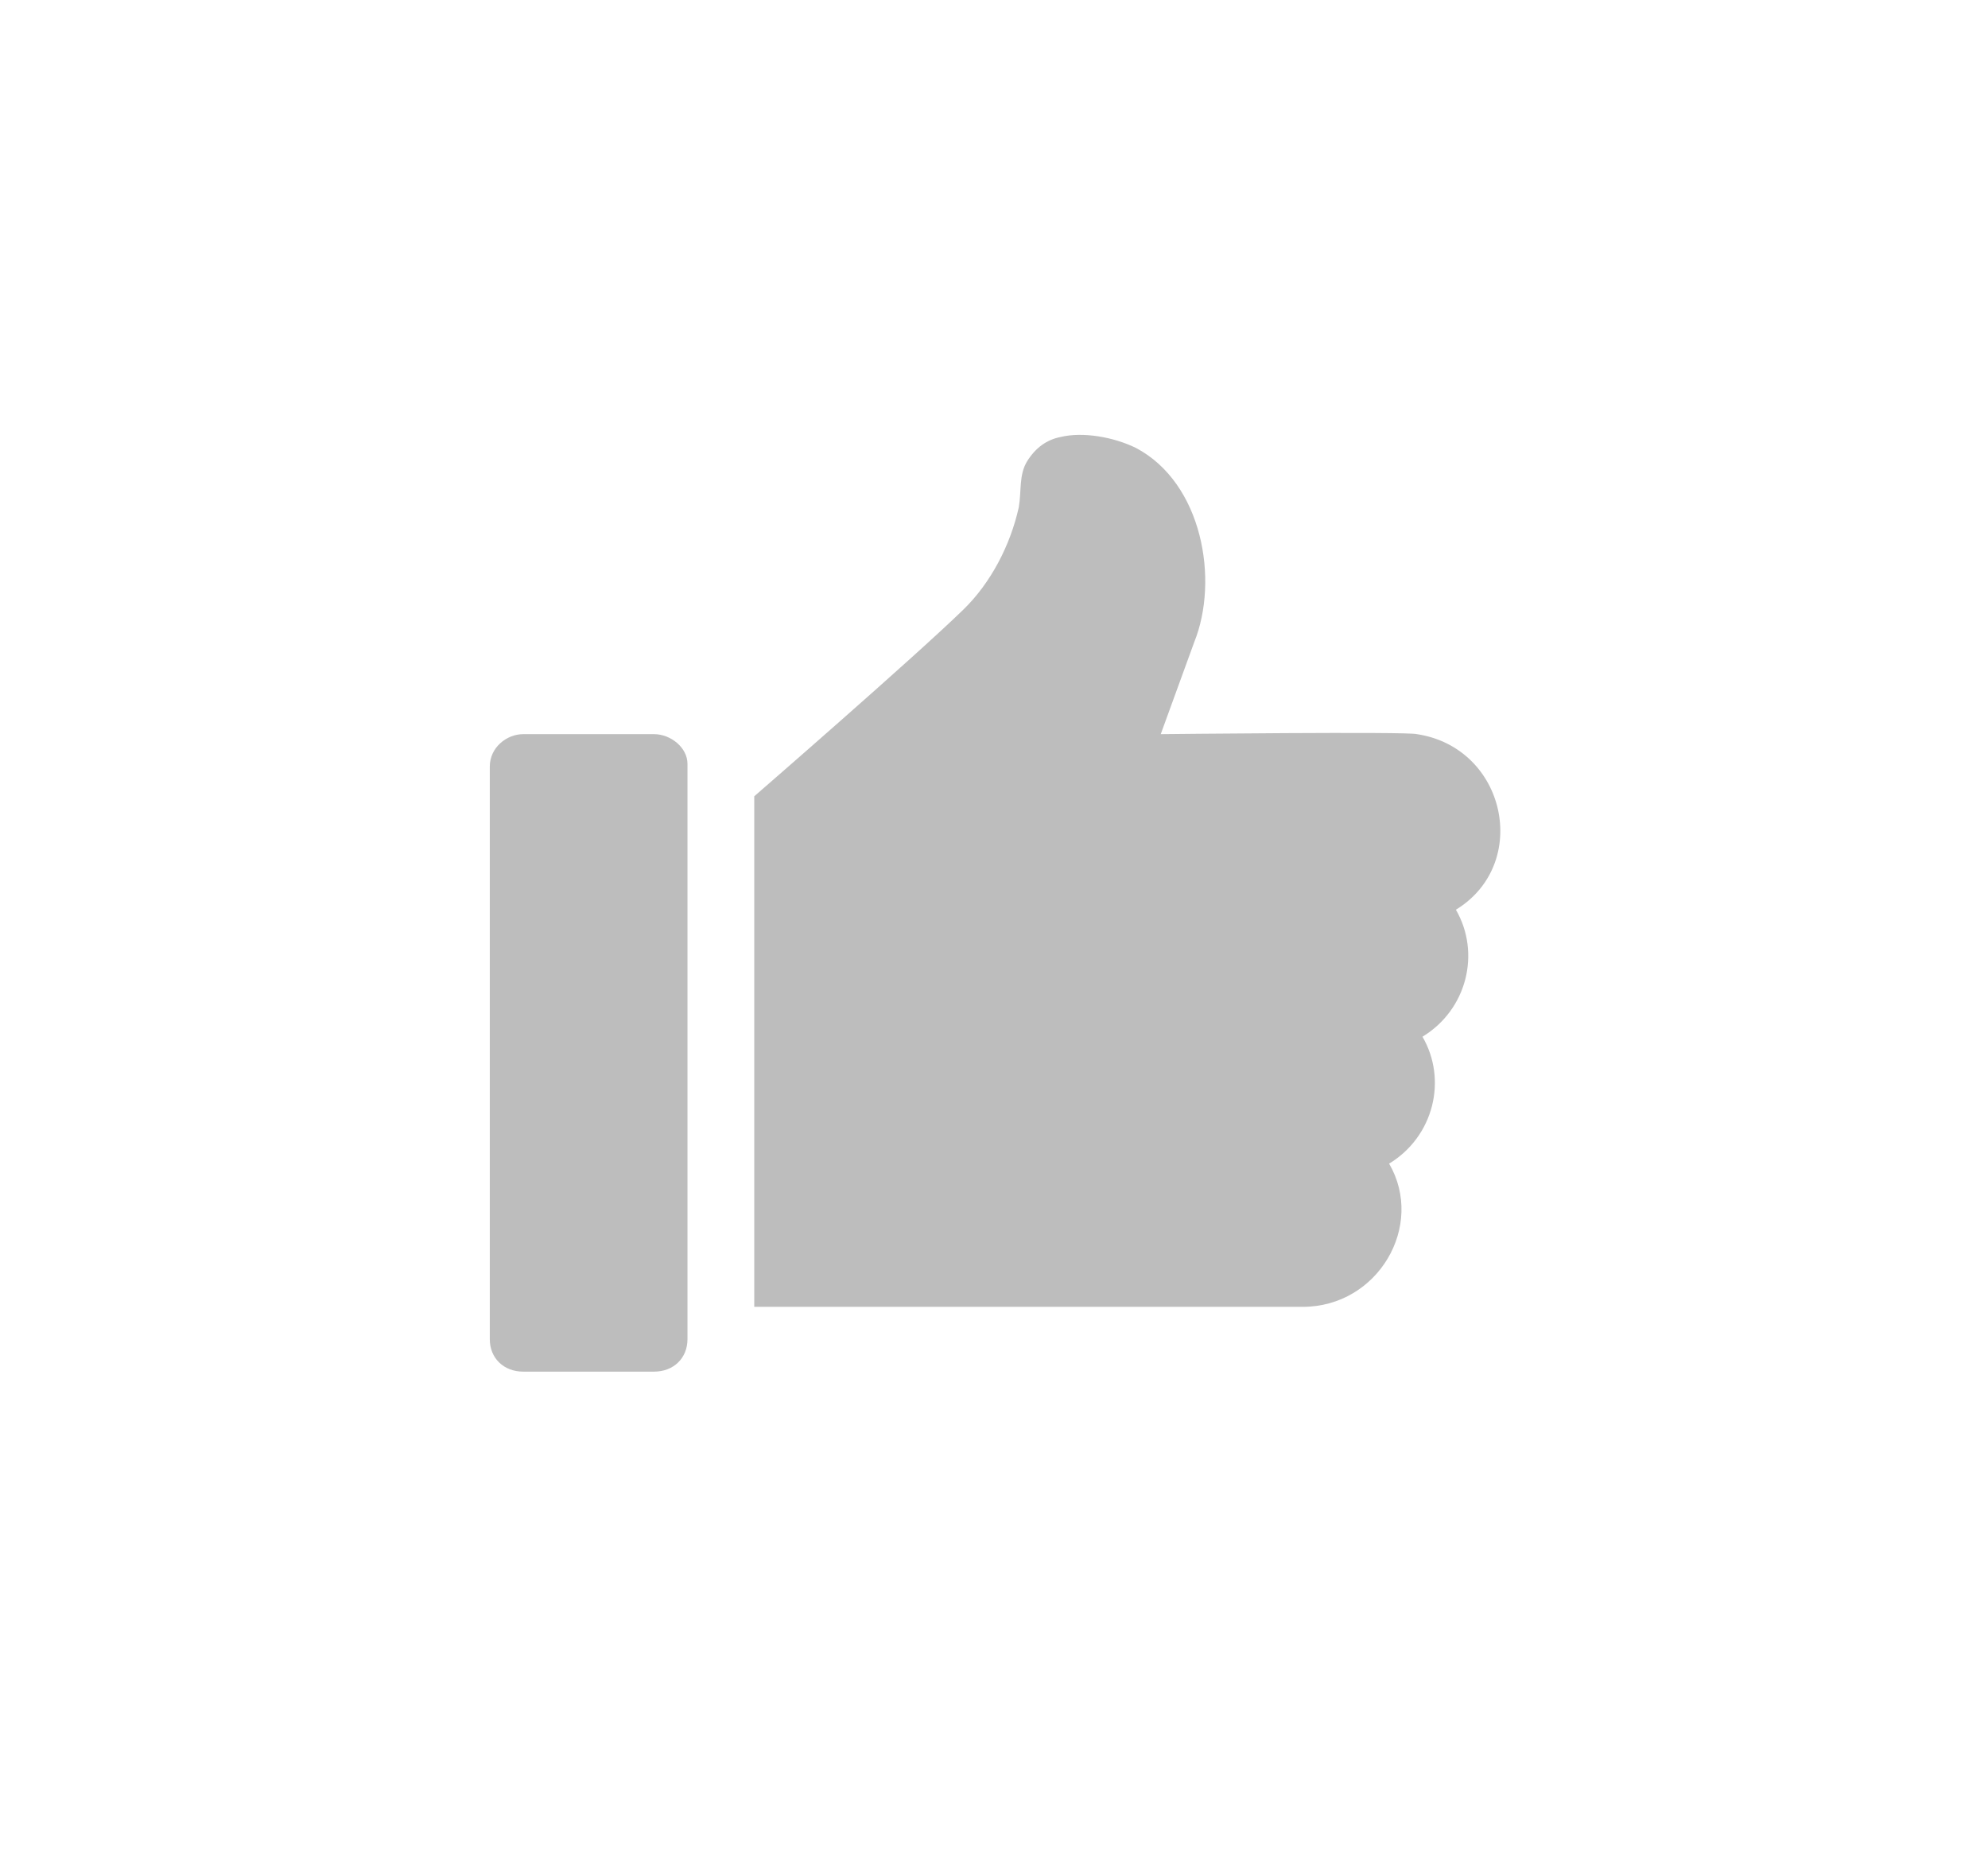 <svg width="32" height="30" viewBox="0 0 32 30" fill="none" xmlns="http://www.w3.org/2000/svg">
<path d="M10.528 11.817H8.422C8.153 11.817 7.884 12.034 7.884 12.339V21.556C7.884 21.861 8.108 22.078 8.422 22.078H10.528C10.842 22.078 11.066 21.861 11.066 21.556V12.295C11.066 12.034 10.797 11.817 10.528 11.817Z" fill="#BDBDBD"/>
<path d="M18.684 11.817L19.222 10.339C19.626 9.339 19.357 7.773 18.281 7.208C17.923 7.034 17.43 6.947 17.071 7.034C16.847 7.078 16.668 7.208 16.533 7.425C16.399 7.643 16.444 7.904 16.399 8.165C16.264 8.773 15.951 9.382 15.502 9.817C14.696 10.6 12.141 12.817 12.141 12.817V21.035H20.97C22.18 21.035 22.942 19.73 22.36 18.73C23.077 18.295 23.301 17.382 22.897 16.687C23.614 16.252 23.838 15.339 23.435 14.643C24.645 13.904 24.242 12.034 22.808 11.817C22.673 11.773 18.684 11.817 18.684 11.817Z" fill="#BDBDBD"/>
</svg>
